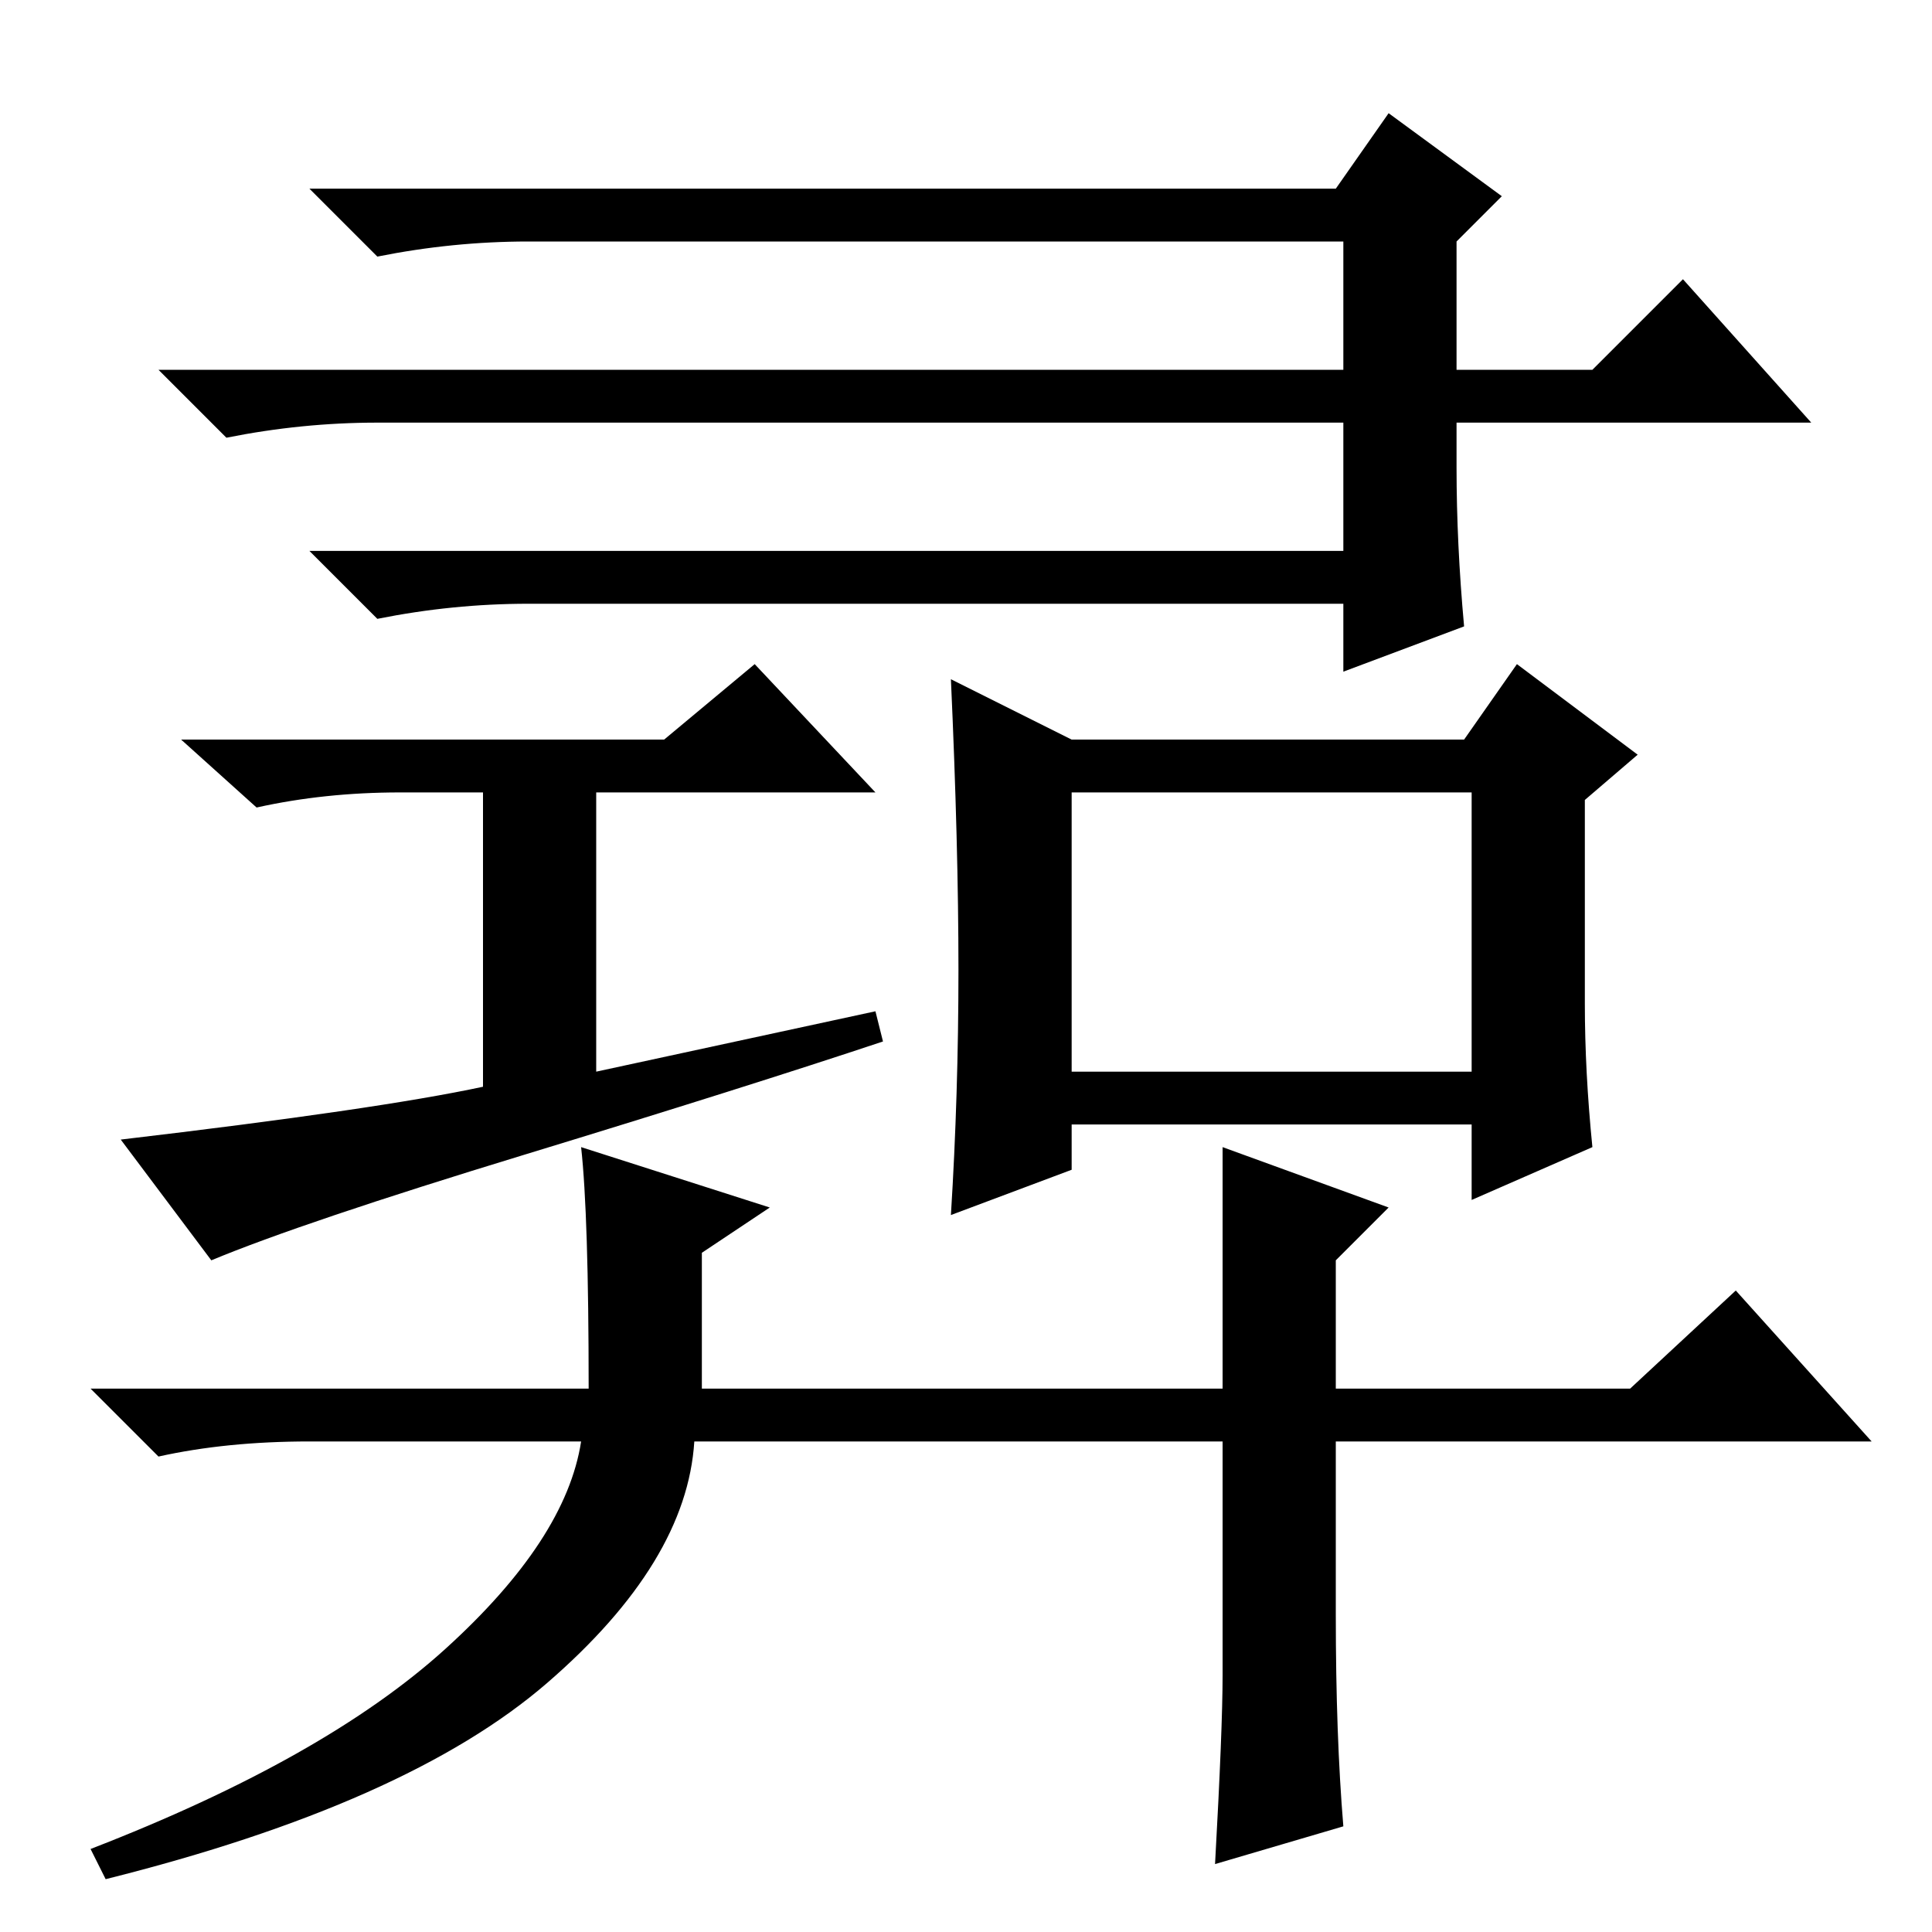 <?xml version="1.0" standalone="no"?>
<!DOCTYPE svg PUBLIC "-//W3C//DTD SVG 1.1//EN" "http://www.w3.org/Graphics/SVG/1.1/DTD/svg11.dtd" >
<svg xmlns="http://www.w3.org/2000/svg" xmlns:xlink="http://www.w3.org/1999/xlink" version="1.1" viewBox="0 -36 256 256">
  <g transform="matrix(1 0 0 -1 0 220)">
   <path fill="currentColor"
d="M194 173l-16 -6v9h-108q-10 0 -20 -2l-9 9h137v17h-128q-10 0 -20 -2l-9 9h157v17h-108q-10 0 -20 -2l-9 9h136l7 10l15 -11l-6 -6v-17h18l12 12l17 -19h-47v-6q0 -10 1 -21zM69.5 103q-29.5 -9 -41.5 -14l-12 16q34 4 48 7v39h-11q-10 0 -19 -2l-10 9h64l12 10l16 -17
h-37v-37l37 8l1 -4q-18 -6 -47.5 -15zM142 114h53v37h-53v-37zM211 104l-16 -7v10h-53v-6l-16 -6q1 16 1 32.5t-1 38.5l16 -8h52l7 10l16 -12l-7 -6v-27q0 -9 1 -19zM177 42q0 -16 1 -28l-17 -5q1 18 1 25v31h-70q-1 -16 -19.5 -32t-58.5 -26l-2 4q31 12 47 26.5t18 27.5
h-36q-11 0 -20 -2l-9 9h66q0 23 -1 32l25 -8l-9 -6v-18h69v32l22 -8l-7 -7v-17h39l14 13l18 -20h-71v-23z" />
  </g>

</svg>
